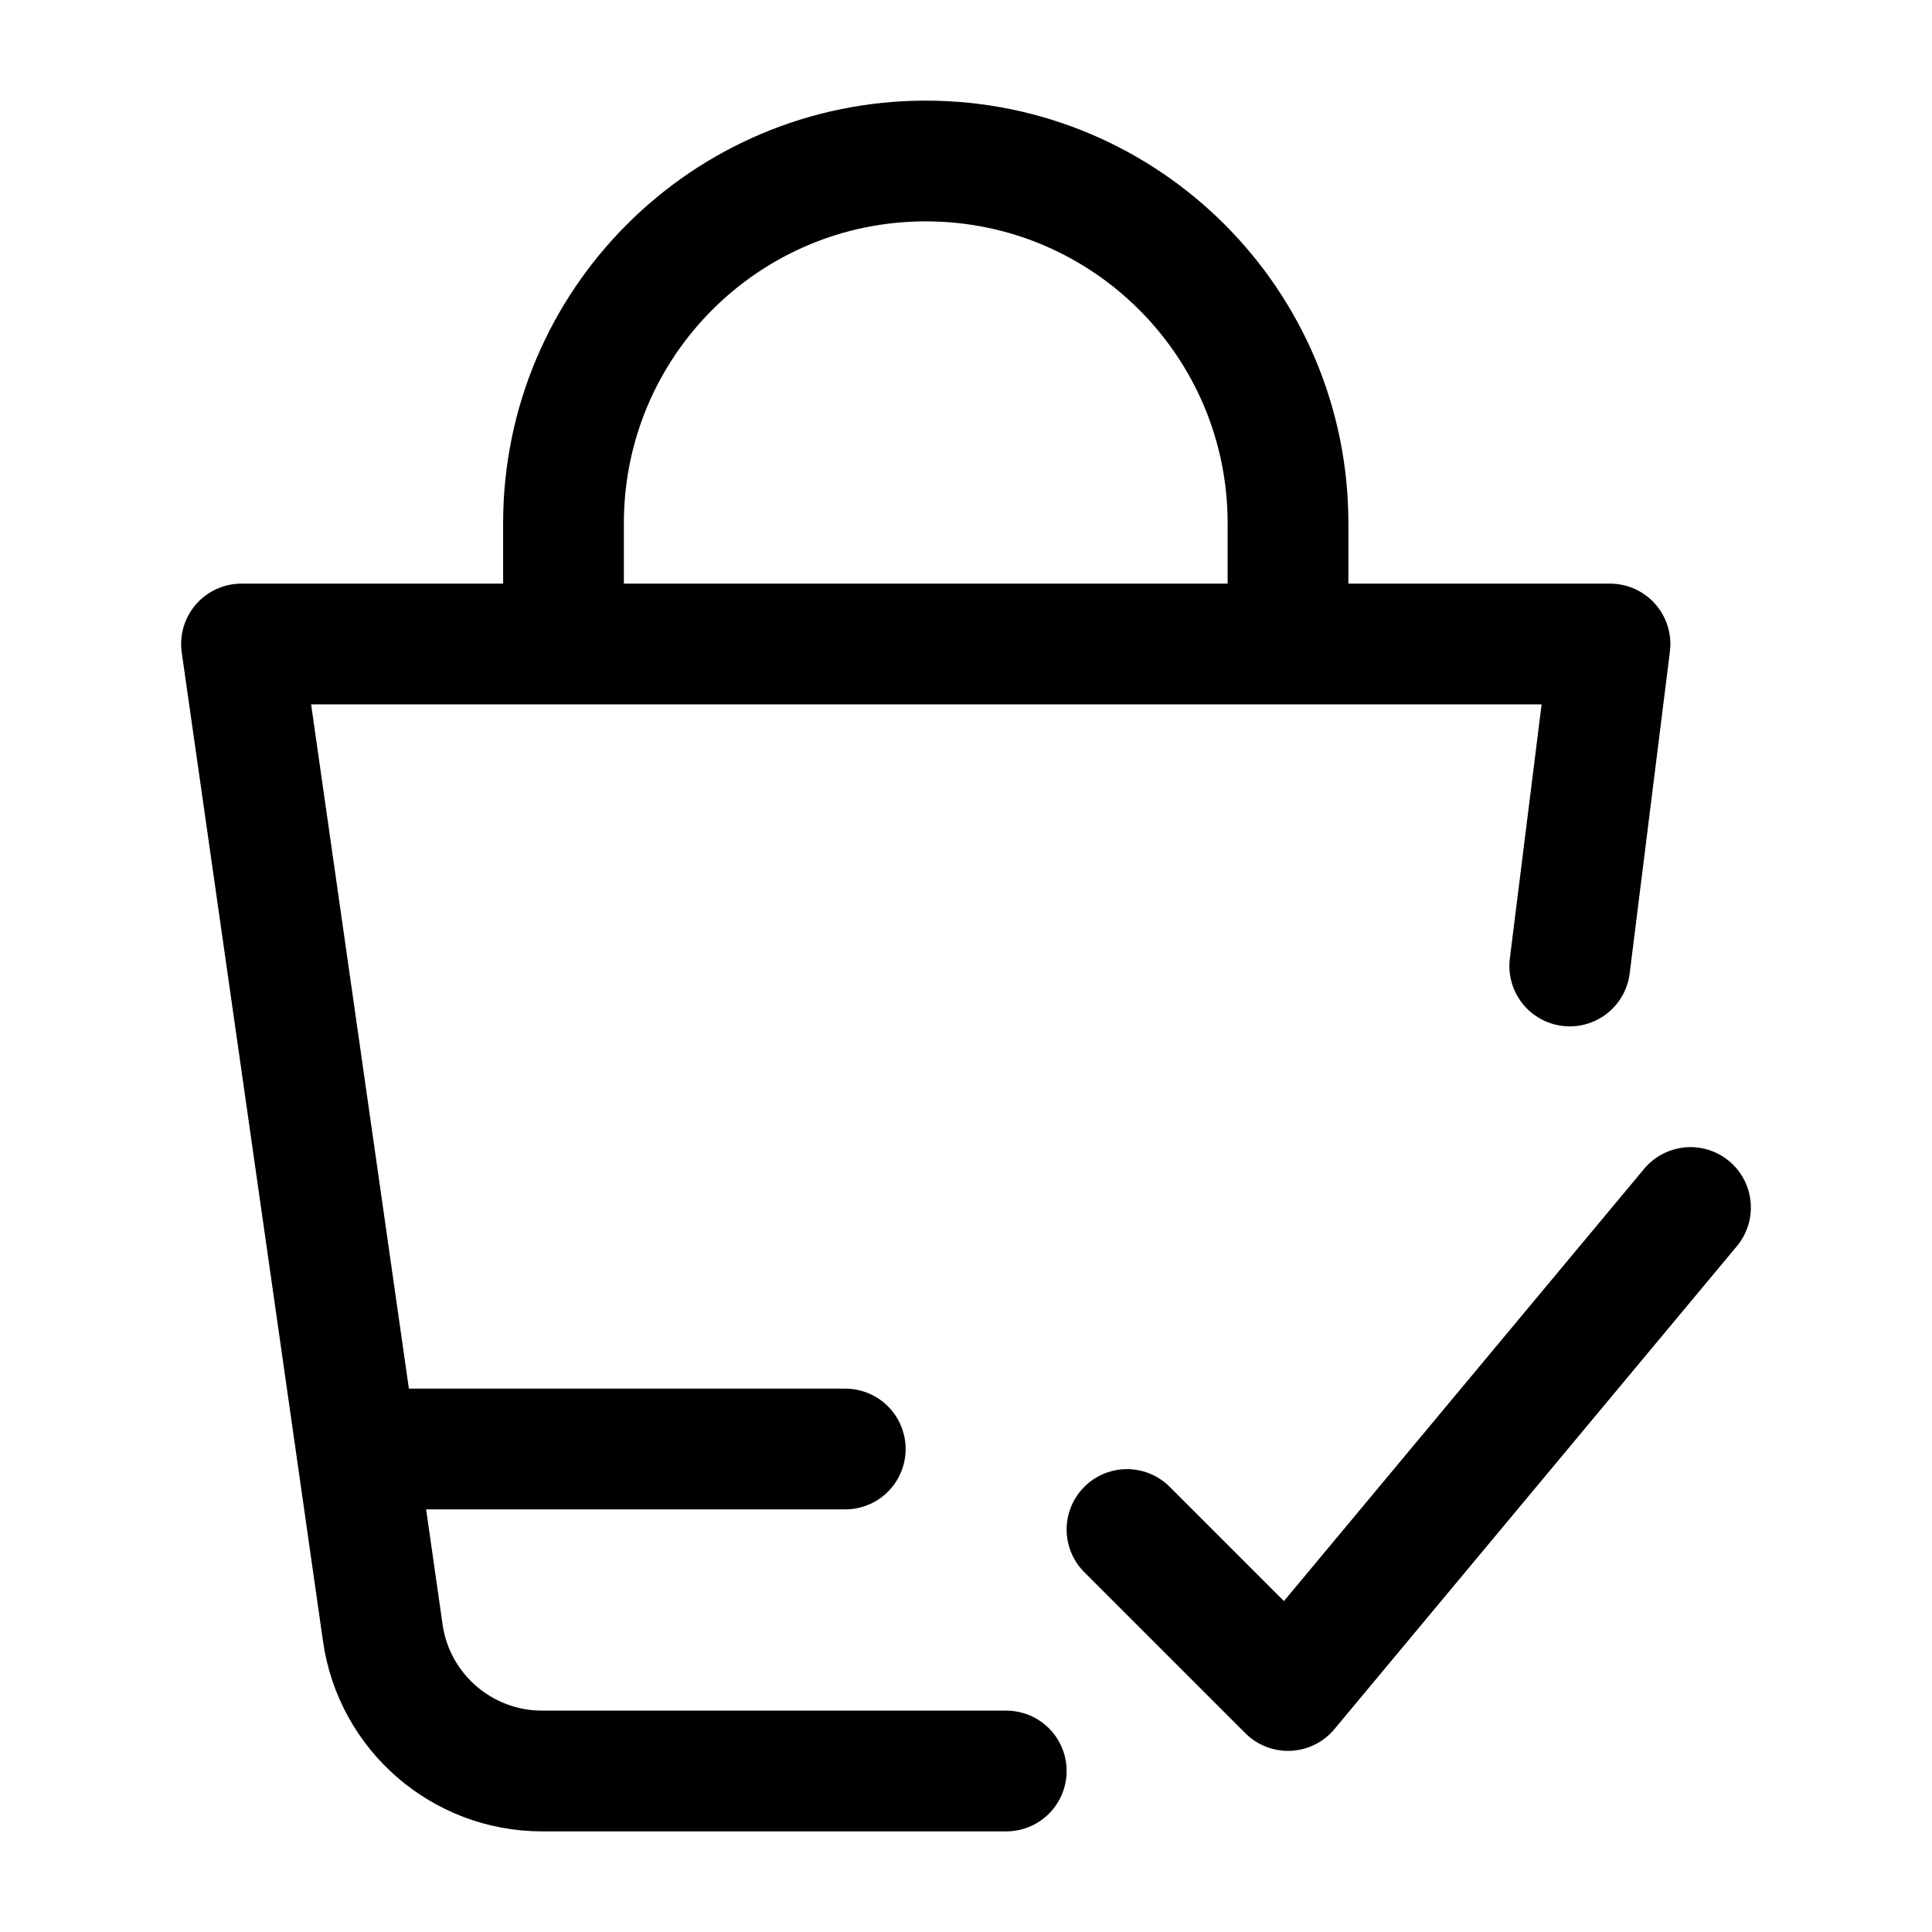 <svg width="24" height="24" viewBox="0 0 24 24" fill="none" xmlns="http://www.w3.org/2000/svg">
    <path d="M7 8V6.5C7 4.015 9.015 2 11.5 2V2C13.985 2 16 4.015 16 6.5V8" stroke="currentColor" stroke-width="1.5" stroke-linejoin="round"/>
    <path d="M12.5 22H6.735C5.739 22 4.895 21.268 4.755 20.283L3 8H20L19.5 12" stroke="currentColor" stroke-width="1.5" stroke-linecap="round" stroke-linejoin="round"/>
    <path d="M21 15L16 21L14 19" stroke="currentColor" stroke-width="1.5" stroke-linecap="round" stroke-linejoin="round"/>
    <path d="M5 18L10.5 18" stroke="currentColor" stroke-width="1.5" stroke-linecap="round" stroke-linejoin="round"/>
</svg>
